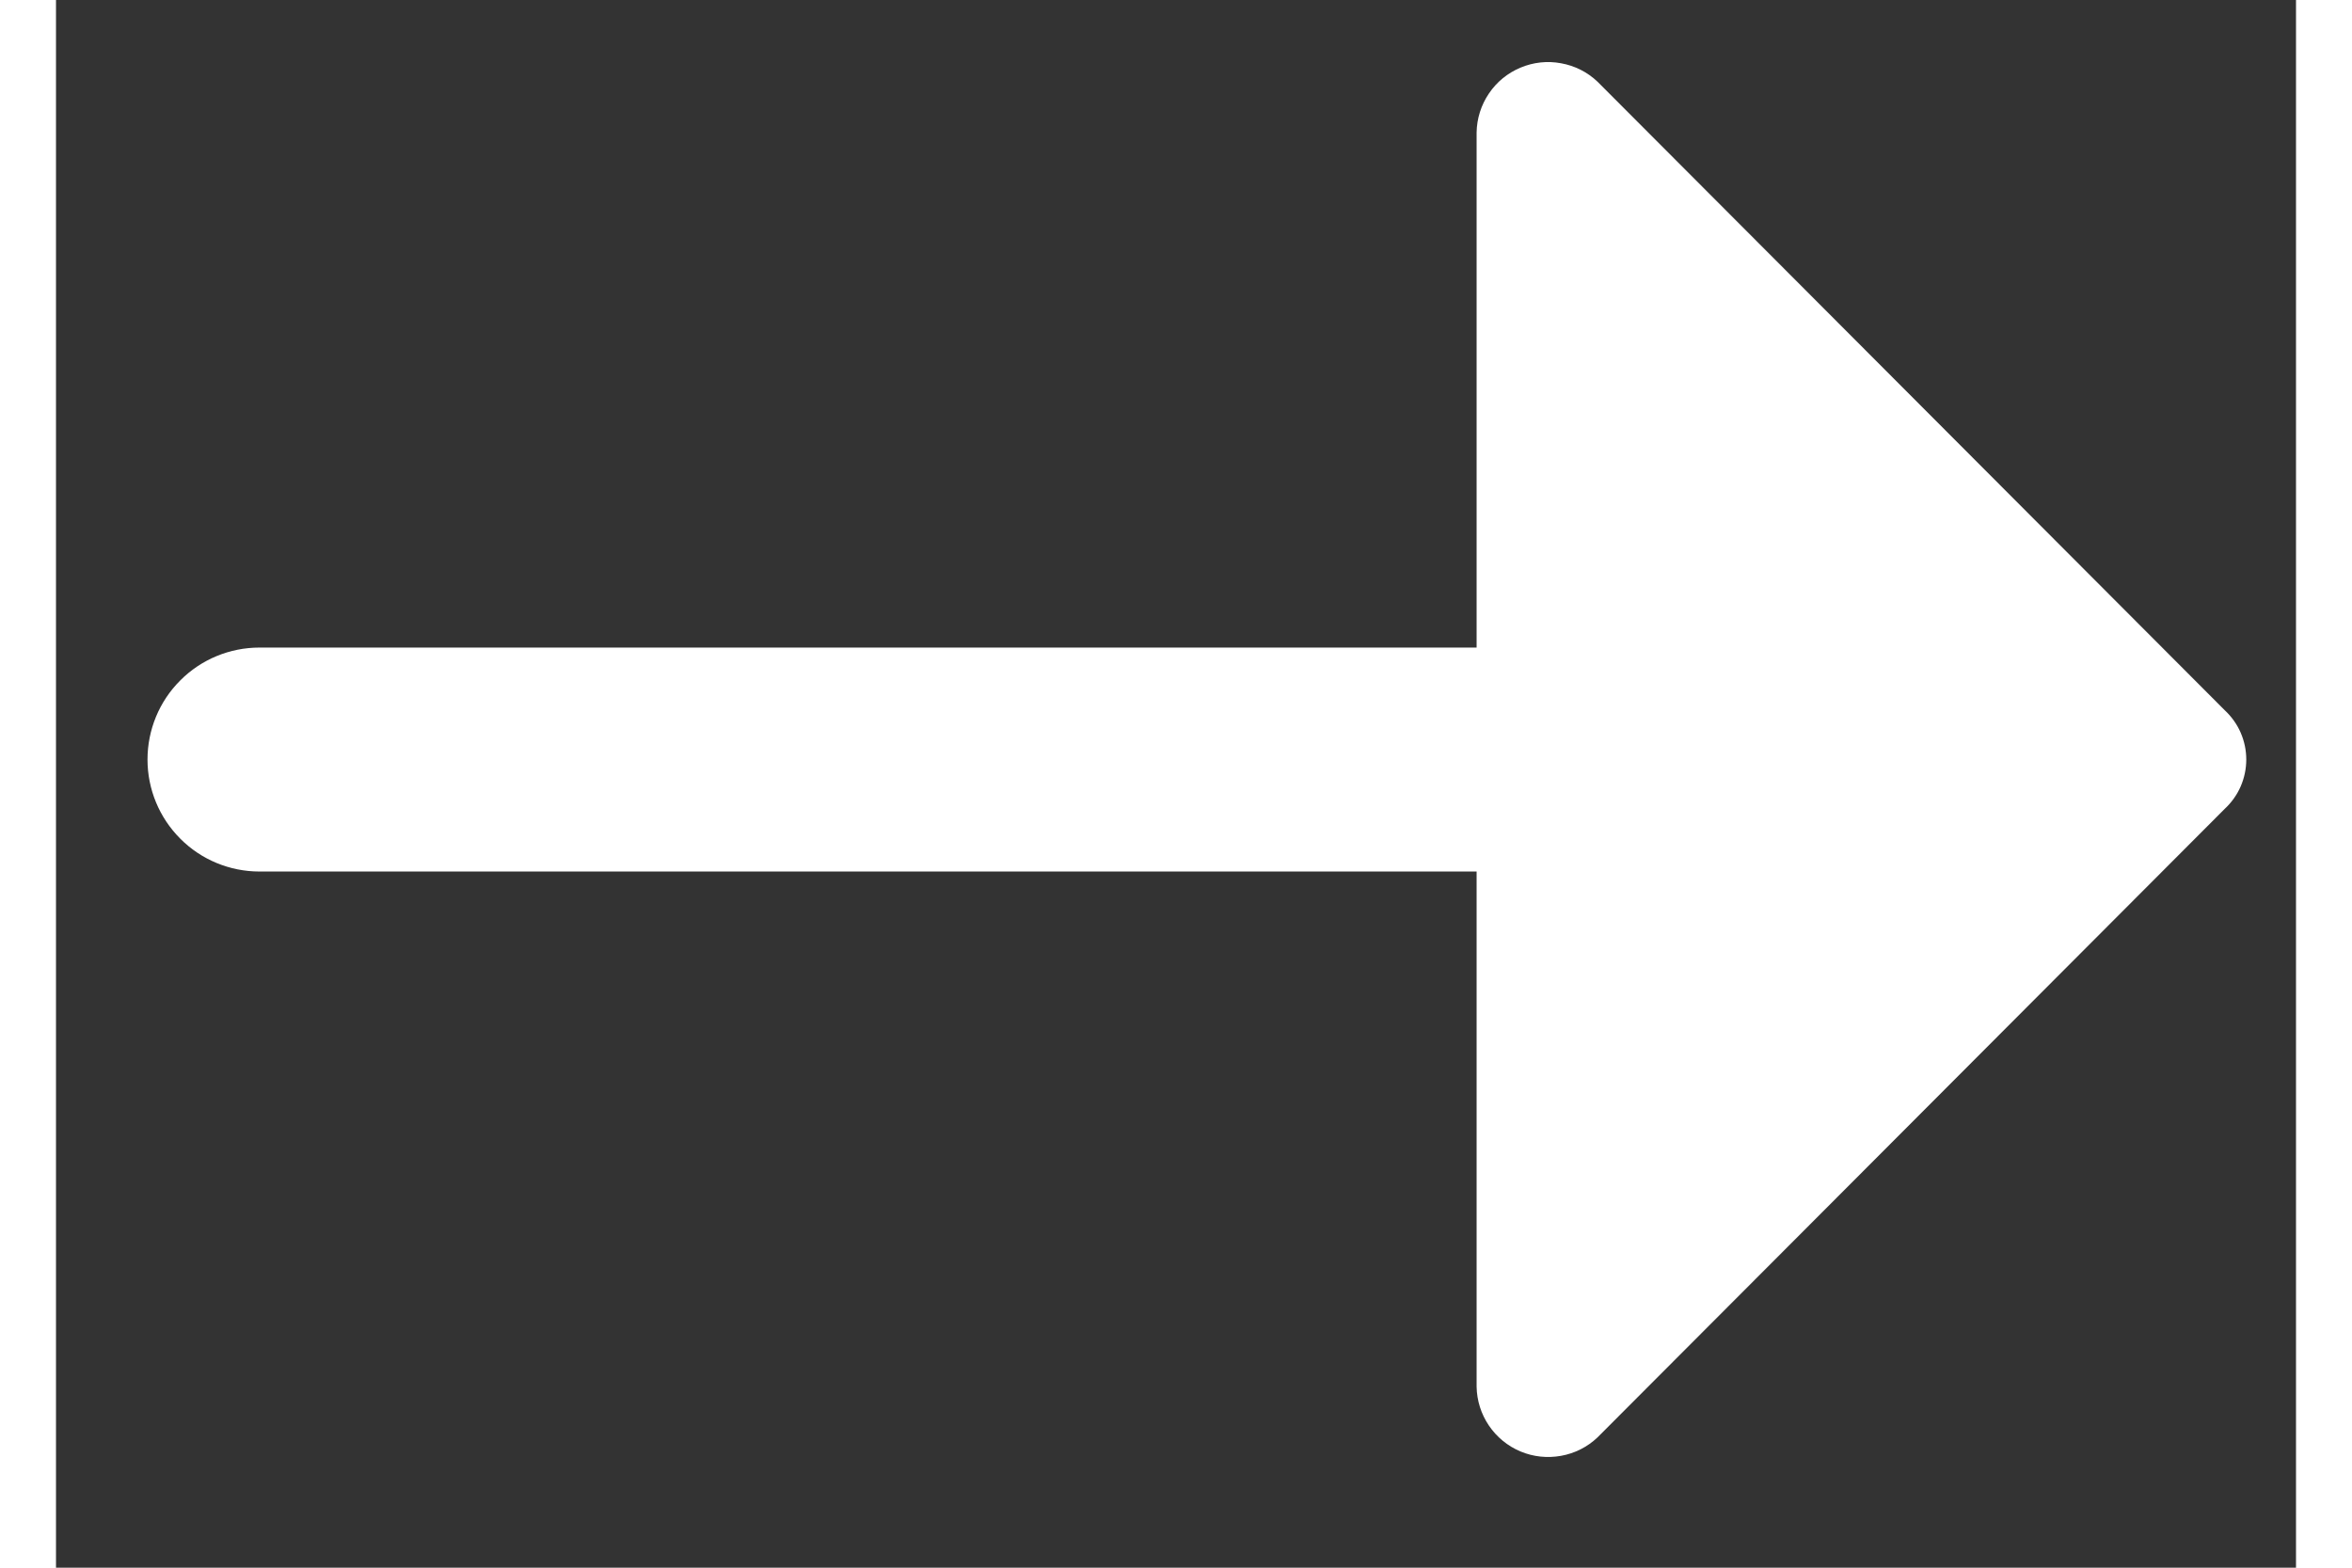 <svg width="18" height="12" viewBox="0 0 20 14" fill="none" xmlns="http://www.w3.org/2000/svg">
<rect x="0" y="0" width="20" height="14" fill="#333333" stroke="none"/>
<path d="M19.364 6.343L13.764 0.73C13.674 0.644 13.561 0.587 13.438 0.565C13.316 0.542 13.19 0.556 13.076 0.604C12.961 0.652 12.863 0.732 12.794 0.835C12.724 0.938 12.686 1.059 12.684 1.183V5.783H1.817C1.552 5.783 1.297 5.888 1.11 6.076C0.922 6.263 0.817 6.518 0.817 6.783C0.817 7.048 0.922 7.302 1.11 7.49C1.297 7.678 1.552 7.783 1.817 7.783H12.684V12.383C12.686 12.507 12.724 12.628 12.794 12.731C12.863 12.833 12.961 12.914 13.076 12.962C13.19 13.01 13.316 13.023 13.438 13.001C13.561 12.979 13.674 12.922 13.764 12.836L19.364 7.223C19.424 7.167 19.473 7.099 19.506 7.023C19.539 6.947 19.556 6.865 19.556 6.783C19.556 6.7 19.539 6.619 19.506 6.543C19.473 6.467 19.424 6.399 19.364 6.343Z" fill="white"/>
</svg>
